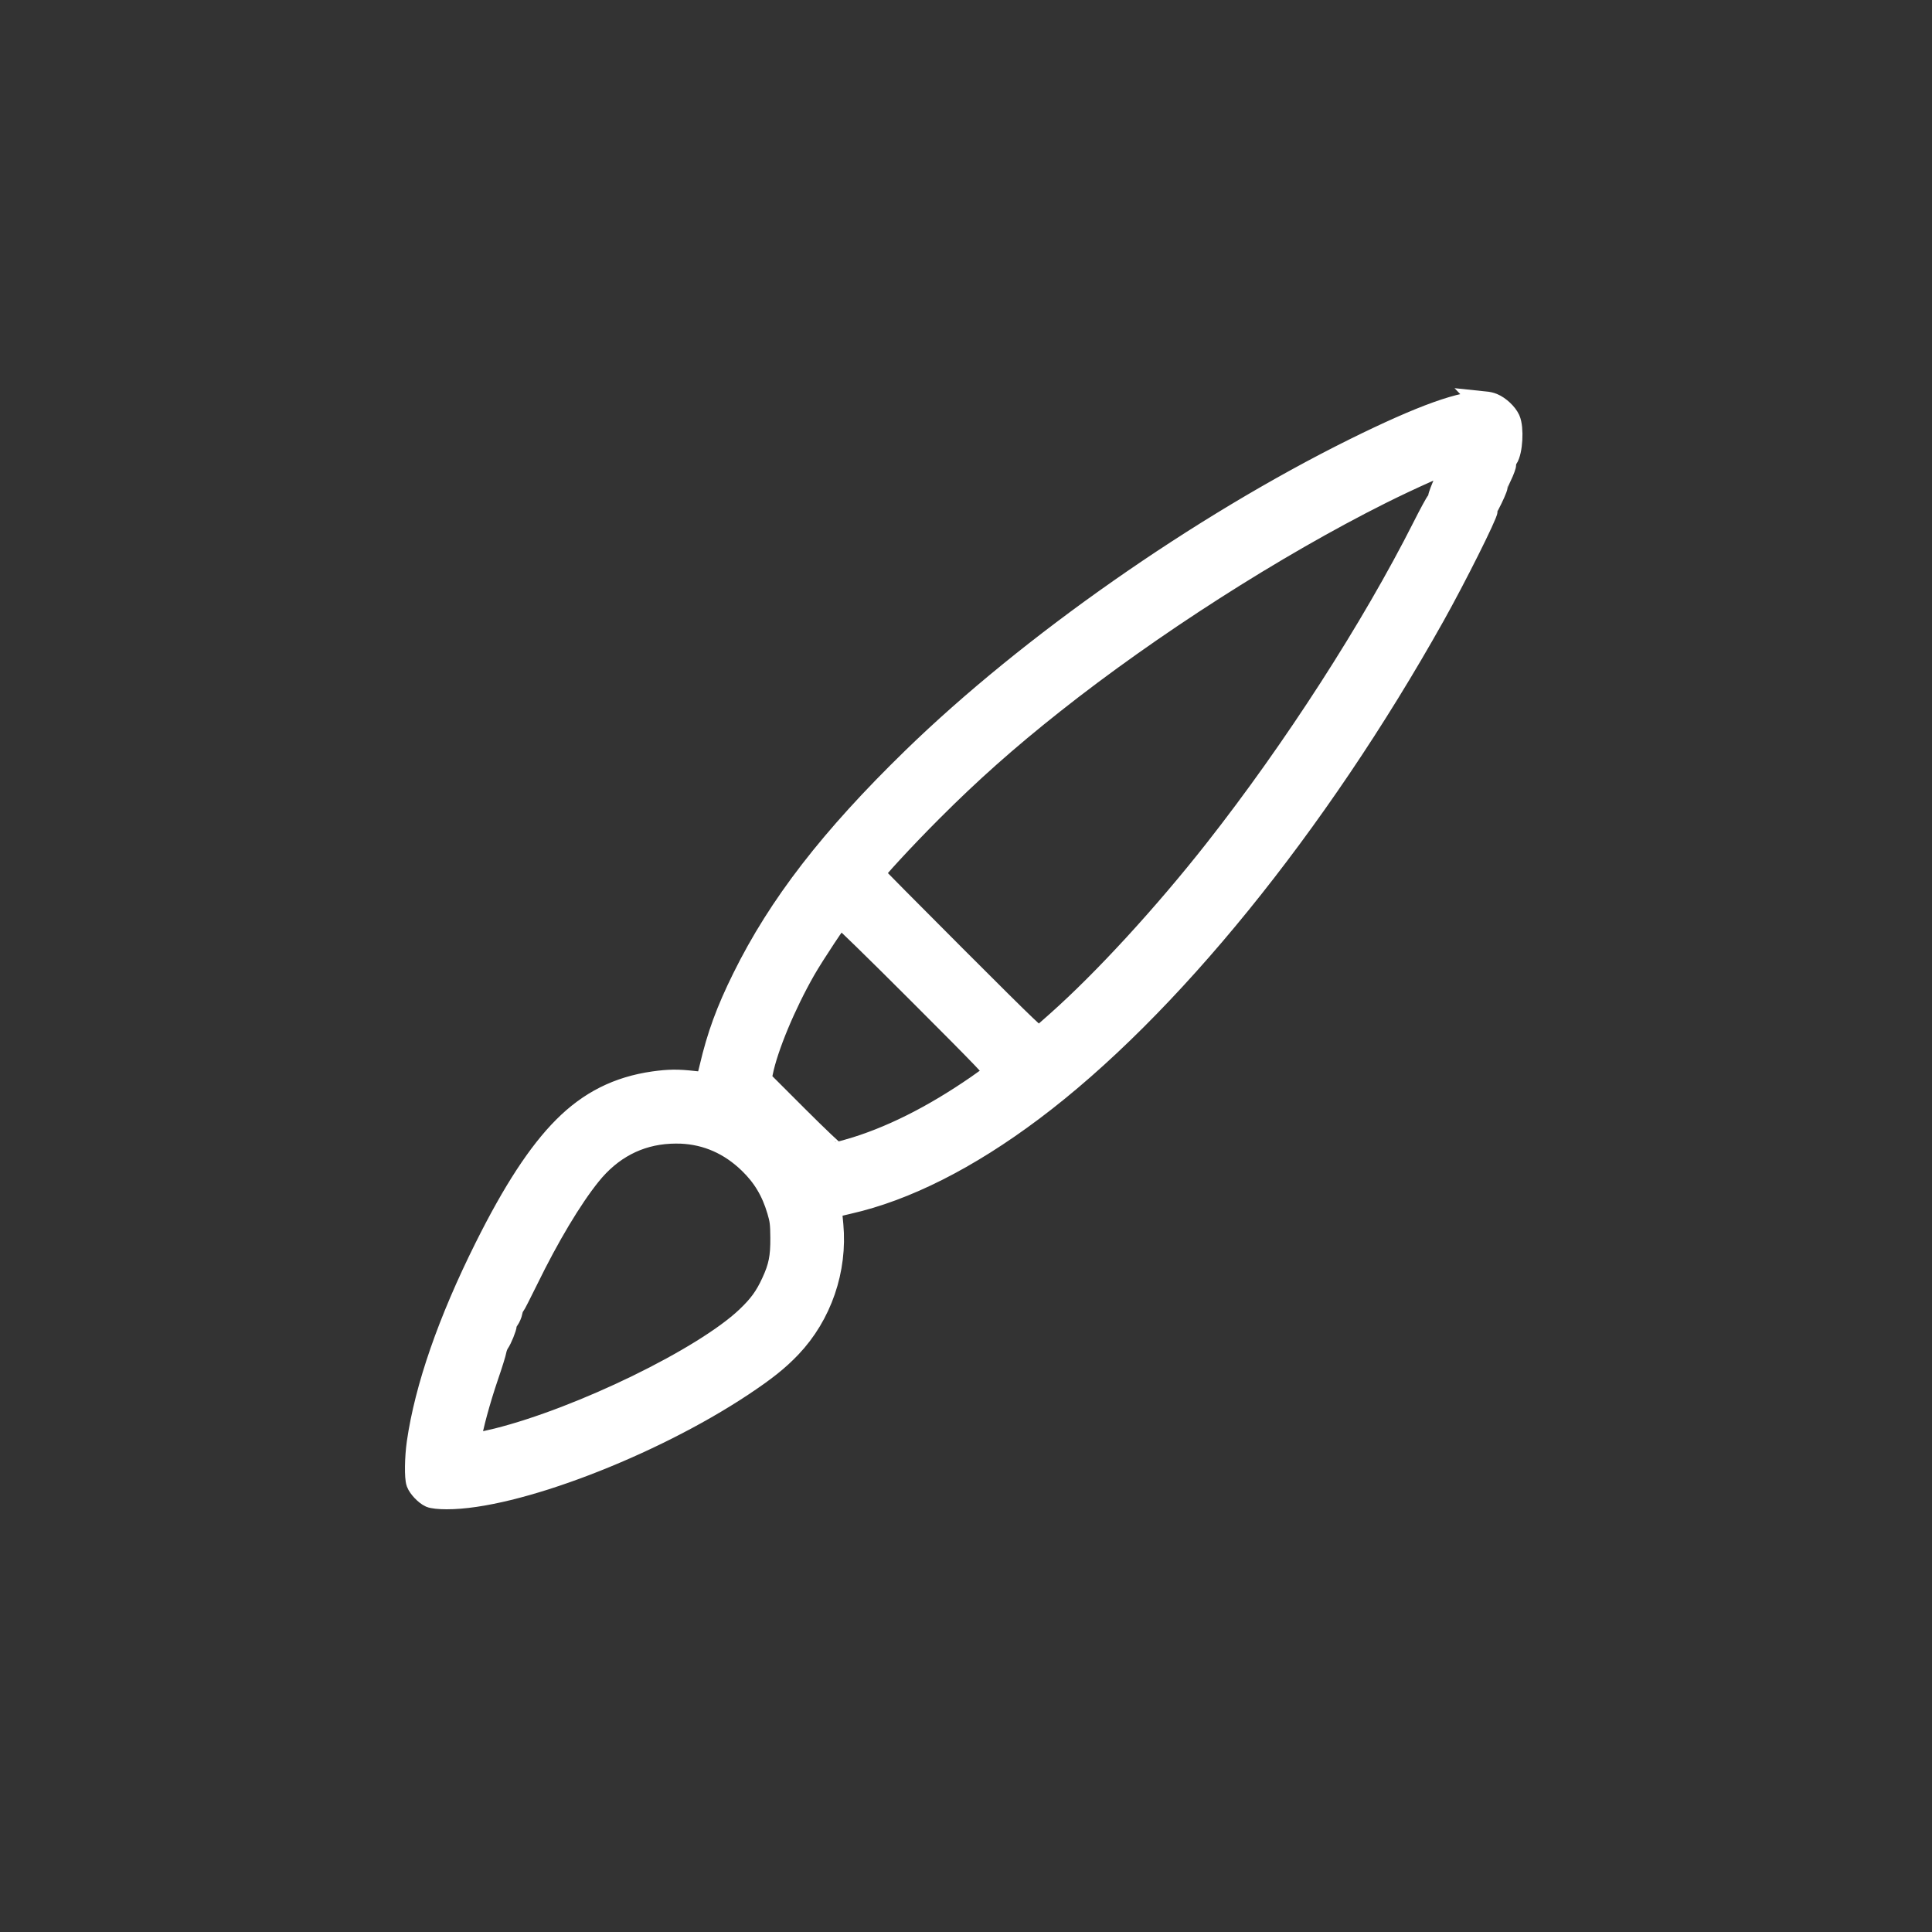<?xml version="1.0" encoding="UTF-8" standalone="no"?>
<!-- Created with Inkscape (http://www.inkscape.org/) -->

<svg
   xmlns:dc="http://purl.org/dc/elements/1.1/"
   xmlns:cc="http://creativecommons.org/ns#"
   xmlns:rdf="http://www.w3.org/1999/02/22-rdf-syntax-ns#"
   xmlns:svg="http://www.w3.org/2000/svg"
   xmlns="http://www.w3.org/2000/svg"
   xmlns:sodipodi="http://sodipodi.sourceforge.net/DTD/sodipodi-0.dtd"
   xmlns:inkscape="http://www.inkscape.org/namespaces/inkscape"
   width="25mm"
   height="25mm"
   viewBox="0 0 25 25"
   version="1.1"
   id="svg10048"
   inkscape:version="0.92.2 5c3e80d, 2017-08-06"
   sodipodi:docname="proyectos-personalizados.svg">
  <rect x="0" y="0" width="25" height="25" fill="#333333" stroke="none"/>
  <defs
     id="defs10042">
    <clipPath
       clipPathUnits="userSpaceOnUse"
       id="clipPath15409">
      <rect
         ry="0"
         y="168.453"
         x="-507.818"
         height="105.425"
         width="91.546"
         id="rect15411"
         style="opacity:0.687;fill:#ffffff;fill-opacity:1;stroke:none;stroke-width:0.965;stroke-linecap:round;stroke-linejoin:round;stroke-miterlimit:4;stroke-dasharray:none;stroke-opacity:1" />
    </clipPath>
  </defs>
  <sodipodi:namedview
     id="base"
     pagecolor="#ffffff"
     bordercolor="#666666"
     borderopacity="1.0"
     inkscape:pageopacity="0.0"
     inkscape:pageshadow="2"
     inkscape:zoom="5.6"
     inkscape:cx="20.532199"
     inkscape:cy="43.56938"
     inkscape:document-units="mm"
     inkscape:current-layer="layer1"
     showgrid="false"
     inkscape:window-width="2048"
     inkscape:window-height="1447"
     inkscape:window-x="569"
     inkscape:window-y="18"
     inkscape:window-maximized="0" />
  <g
     inkscape:label="Capa 1"
     inkscape:groupmode="layer"
     id="layer1"
     transform="translate(0,-272)">
    <path
       id="path966"
       style="fill:#ffffff;stroke:#ffffff;stroke-width:0.3;stroke-miterlimit:4;stroke-dasharray:none;stroke-opacity:1;fill-opacity:1"
       d="m 19.215,277.216 c -0.273,-0.023 -0.807,0.169 -1.679,0.6 -2.004,0.993 -4.212,2.538 -5.717,4.003 -1.06,1.032 -1.73,1.898 -2.195,2.84 -0.211,0.427 -0.327,0.745 -0.423,1.154 -0.025,0.108 -0.05,0.201 -0.054,0.205 -0.005,0.004 -0.081,2.6e-4 -0.169,-0.01 -0.209,-0.024 -0.324,-0.022 -0.518,0.005 -0.46,0.066 -0.828,0.251 -1.157,0.581 -0.326,0.327 -0.65,0.823 -1.016,1.557 -0.473,0.948 -0.771,1.807 -0.874,2.52 -0.027,0.189 -0.031,0.45 -0.007,0.513 0.022,0.059 0.106,0.147 0.166,0.174 0.03,0.013 0.109,0.022 0.207,0.022 0.872,0.003 2.635,-0.671 3.82,-1.458 0.298,-0.198 0.463,-0.329 0.623,-0.497 0.394,-0.414 0.594,-0.997 0.541,-1.574 -0.01,-0.106 -0.019,-0.2 -0.021,-0.208 -0.005,-0.024 0.038,-0.039 0.236,-0.084 0.734,-0.166 1.543,-0.574 2.377,-1.2 1.748,-1.311 3.673,-3.682 5.195,-6.399 0.275,-0.491 0.682,-1.304 0.682,-1.363 0,-0.015 0.011,-0.047 0.023,-0.07 0.051,-0.096 0.105,-0.217 0.105,-0.238 0,-0.012 0.025,-0.074 0.056,-0.138 0.031,-0.064 0.056,-0.133 0.056,-0.155 0,-0.021 0.009,-0.053 0.022,-0.07 0.06,-0.087 0.077,-0.386 0.028,-0.494 -0.034,-0.074 -0.126,-0.161 -0.208,-0.195 -0.029,-0.012 -0.062,-0.019 -0.101,-0.023 z m -0.433,0.752 c 0.035,0 0.021,0.046 -0.075,0.262 -0.043,0.097 -0.079,0.191 -0.079,0.21 0,0.019 -0.011,0.043 -0.023,0.053 -0.012,0.01 -0.094,0.16 -0.181,0.333 -0.661,1.309 -1.673,2.879 -2.692,4.176 -0.659,0.838 -1.438,1.687 -2.041,2.223 -0.114,0.101 -0.219,0.194 -0.235,0.206 -0.026,0.021 -0.118,-0.066 -1.097,-1.045 -0.587,-0.587 -1.067,-1.072 -1.067,-1.078 0,-0.029 0.403,-0.466 0.757,-0.82 0.504,-0.505 0.976,-0.924 1.572,-1.396 1.262,-1 2.868,-2.028 4.242,-2.716 0.386,-0.193 0.871,-0.409 0.919,-0.409 z m -7.912,5.879 c 0.01,-0.004 0.473,0.447 1.028,1.003 0.853,0.853 1.007,1.014 0.99,1.034 -0.011,0.013 -0.118,0.092 -0.238,0.175 -0.581,0.401 -1.138,0.679 -1.668,0.831 v 2.6e-4 c -0.078,0.022 -0.153,0.041 -0.168,0.041 -0.014,0 -0.241,-0.215 -0.504,-0.478 l -0.478,-0.478 0.02,-0.1 c 0.066,-0.328 0.296,-0.88 0.553,-1.33 0.113,-0.198 0.439,-0.689 0.463,-0.698 z m -2.055,2.802 c 0.336,0.015 0.635,0.147 0.888,0.392 0.181,0.175 0.296,0.367 0.371,0.62 0.036,0.12 0.043,0.172 0.044,0.356 0.002,0.251 -0.024,0.382 -0.118,0.584 -0.086,0.187 -0.169,0.3 -0.33,0.453 -0.558,0.53 -2.149,1.305 -3.235,1.577 -0.105,0.026 -0.23,0.053 -0.278,0.059 l -0.086,0.011 0.01,-0.086 c 0.017,-0.142 0.116,-0.505 0.219,-0.807 0.054,-0.156 0.101,-0.309 0.106,-0.34 0.005,-0.031 0.022,-0.074 0.038,-0.097 0.034,-0.049 0.094,-0.197 0.094,-0.232 0,-0.014 0.014,-0.045 0.032,-0.07 0.018,-0.025 0.037,-0.069 0.042,-0.098 0.005,-0.029 0.019,-0.064 0.03,-0.077 0.011,-0.013 0.088,-0.164 0.172,-0.335 0.276,-0.566 0.571,-1.059 0.815,-1.362 0.273,-0.34 0.626,-0.526 1.039,-0.547 0.05,-0.002 0.098,-0.003 0.146,-0.001 z"
       inkscape:connector-curvature="0"
       inkscape:export-filename="/Users/alonso/Documents/Ariel/AIH/AIH GROUP/Website/Recursos/DIVISIONES/ICONOS/blancos/proyectos-perosnalizados.png"
       inkscape:export-xdpi="162"
       inkscape:export-ydpi="162" />
  </g>
</svg>
